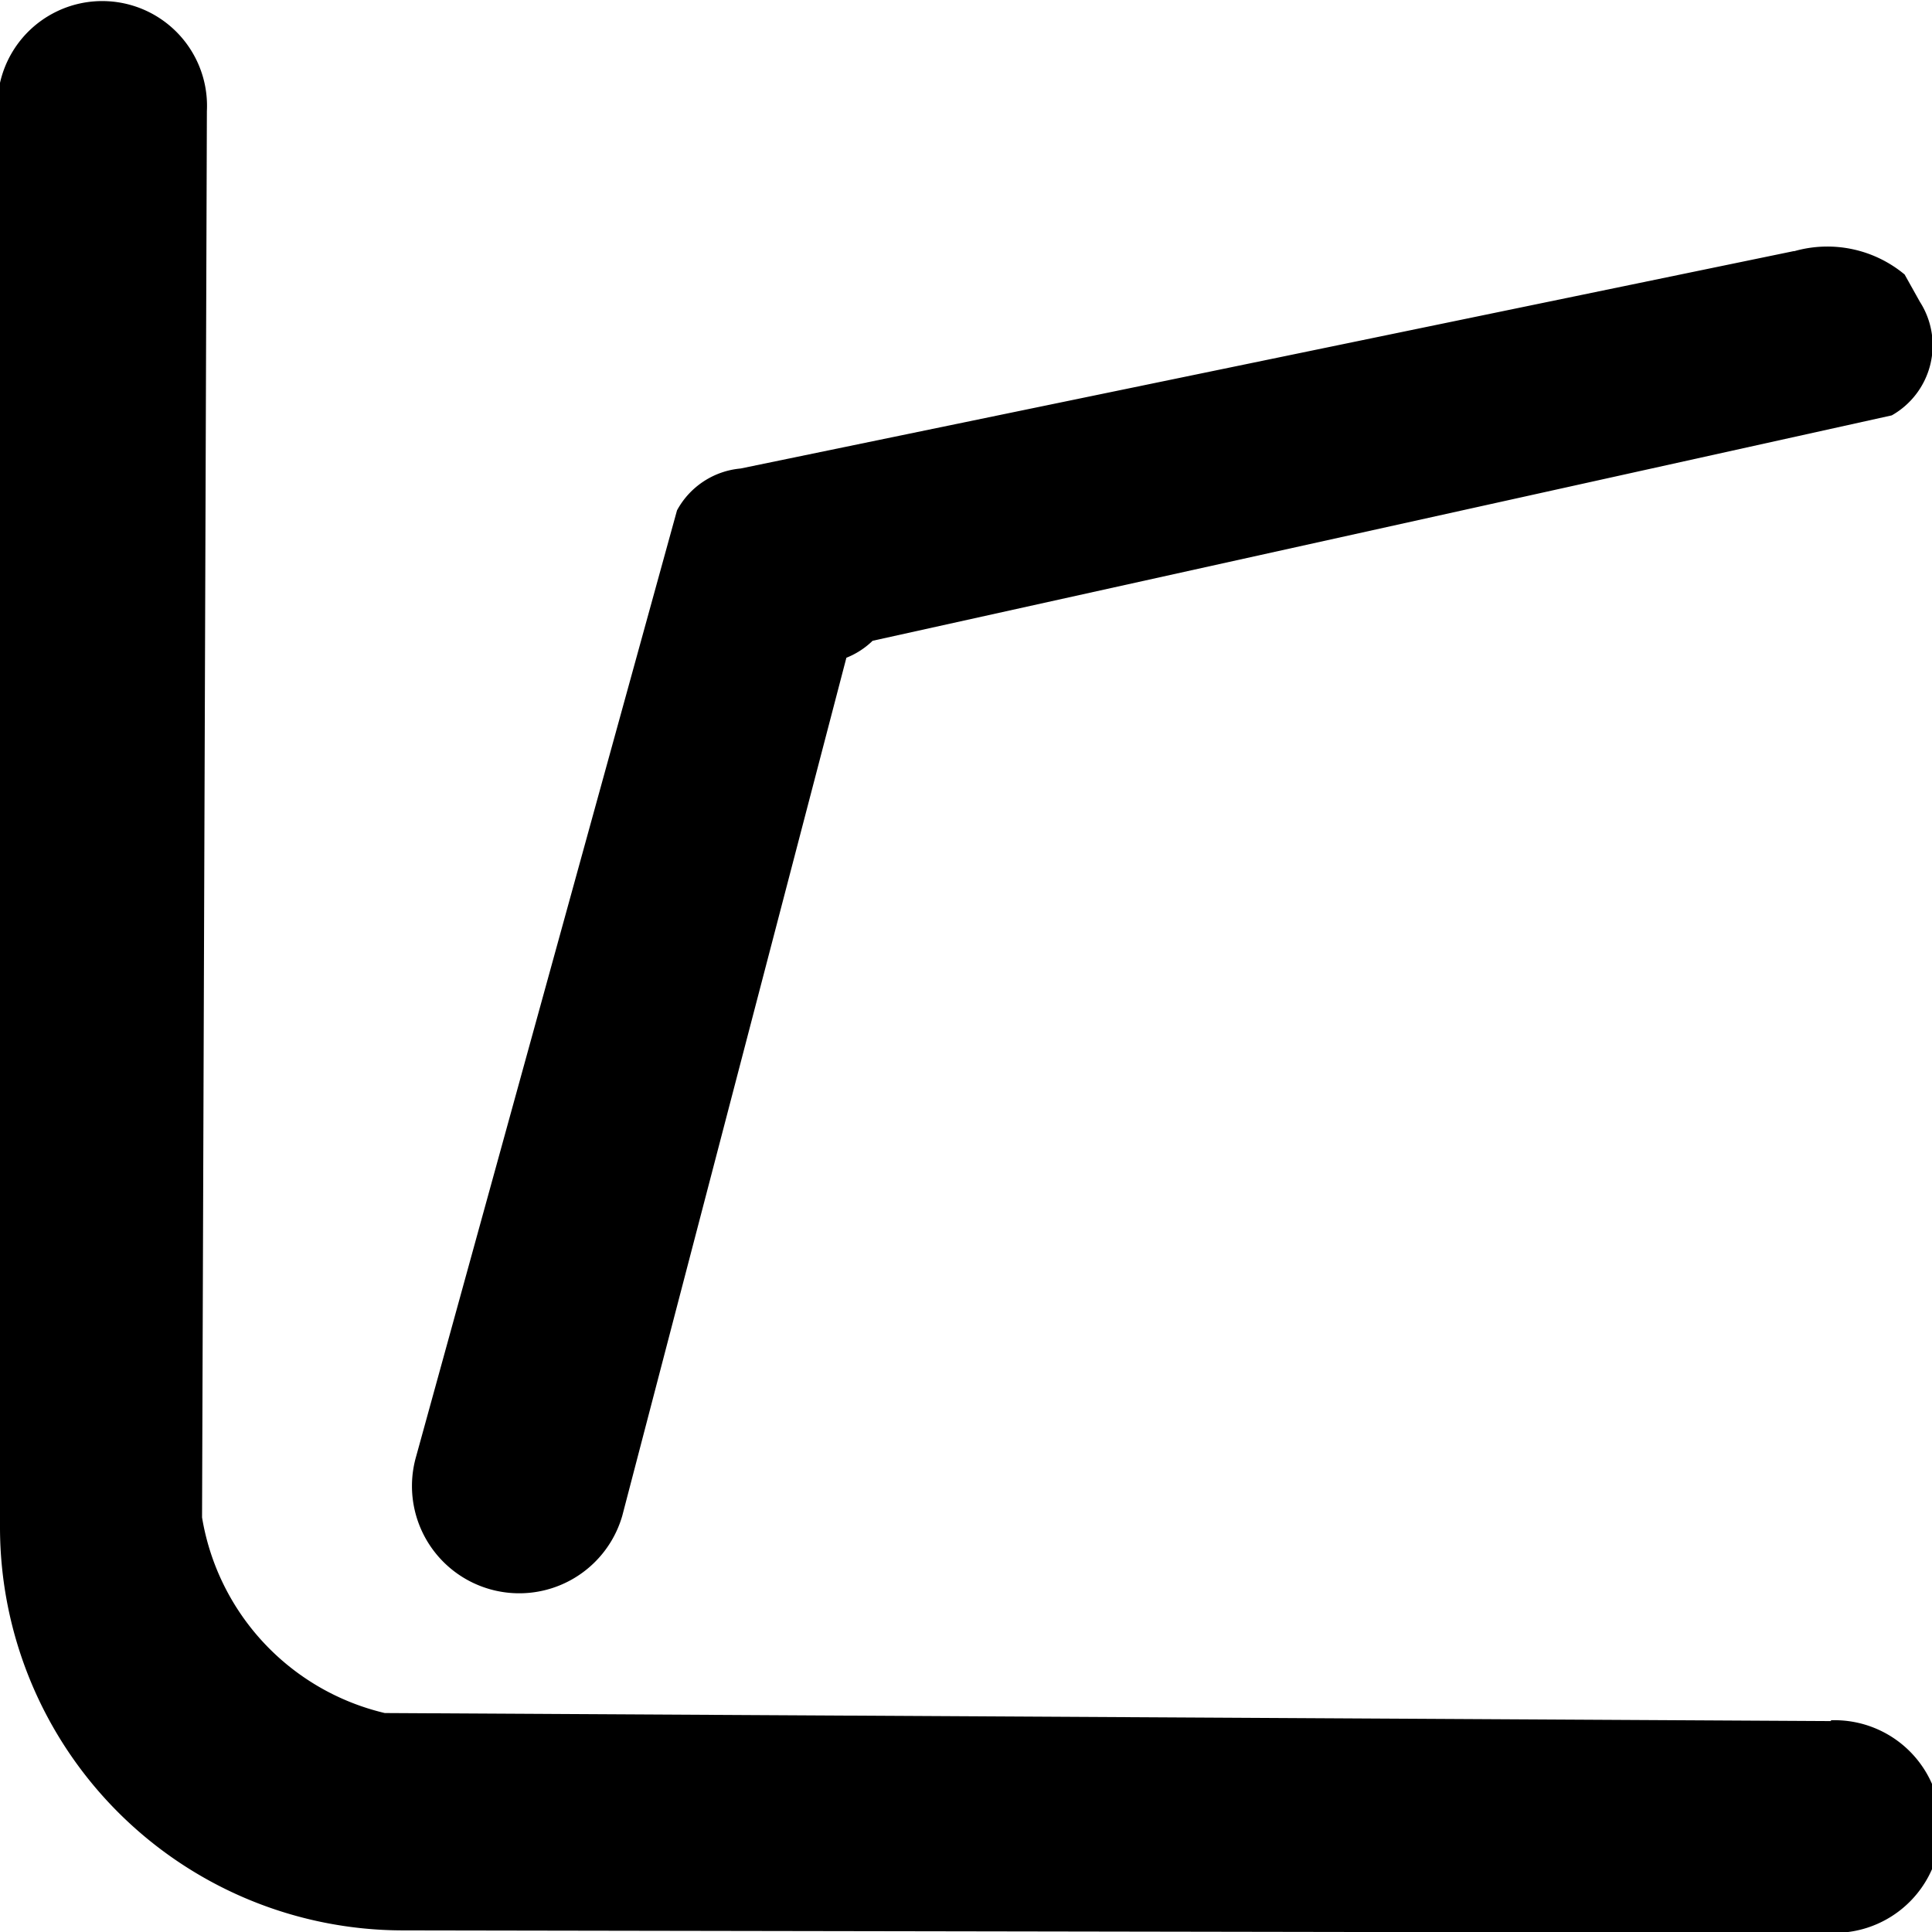 <?xml version="1.0"?>
<svg width="24" height="24" xmlns="http://www.w3.org/2000/svg" xmlns:svg="http://www.w3.org/2000/svg" data-name="Layer 1">
 <g class="layer">
  <title>Layer 1</title>
  <path d="m22.75,21.38l-17.97,-0.1a3,3 0 0 1 -2.27,-2.43l0.06,-17.47a1,1 0 0 0 -2.6,-0.13l0.03,17.73a5.01,5.01 0 0 0 5,5l17.84,0.03a1,1 0 0 0 -0.1,-2.64z" id="svg_2"/>
  <path d="m22.28,3.12l-13.08,2.7a1,1 0 0 0 -0.79,0.52l-3.24,11.75a1,1 0 0 0 2.56,0.74l2.8,-10.72a1.5,1.5 0 0 0 -0.45,0.13a1,1 0 0 0 0.76,-0.28l12.66,-2.8a1,1 0 0 0 0.35,-1.41l-0.19,-0.34a1.5,1.5 0 0 0 -1.37,-0.29z" id="svg_1"/>&quot; id=&quot;svg_1&quot;/&gt;z&quot; id=&quot;svg_1&quot;/&gt;</g>
</svg>